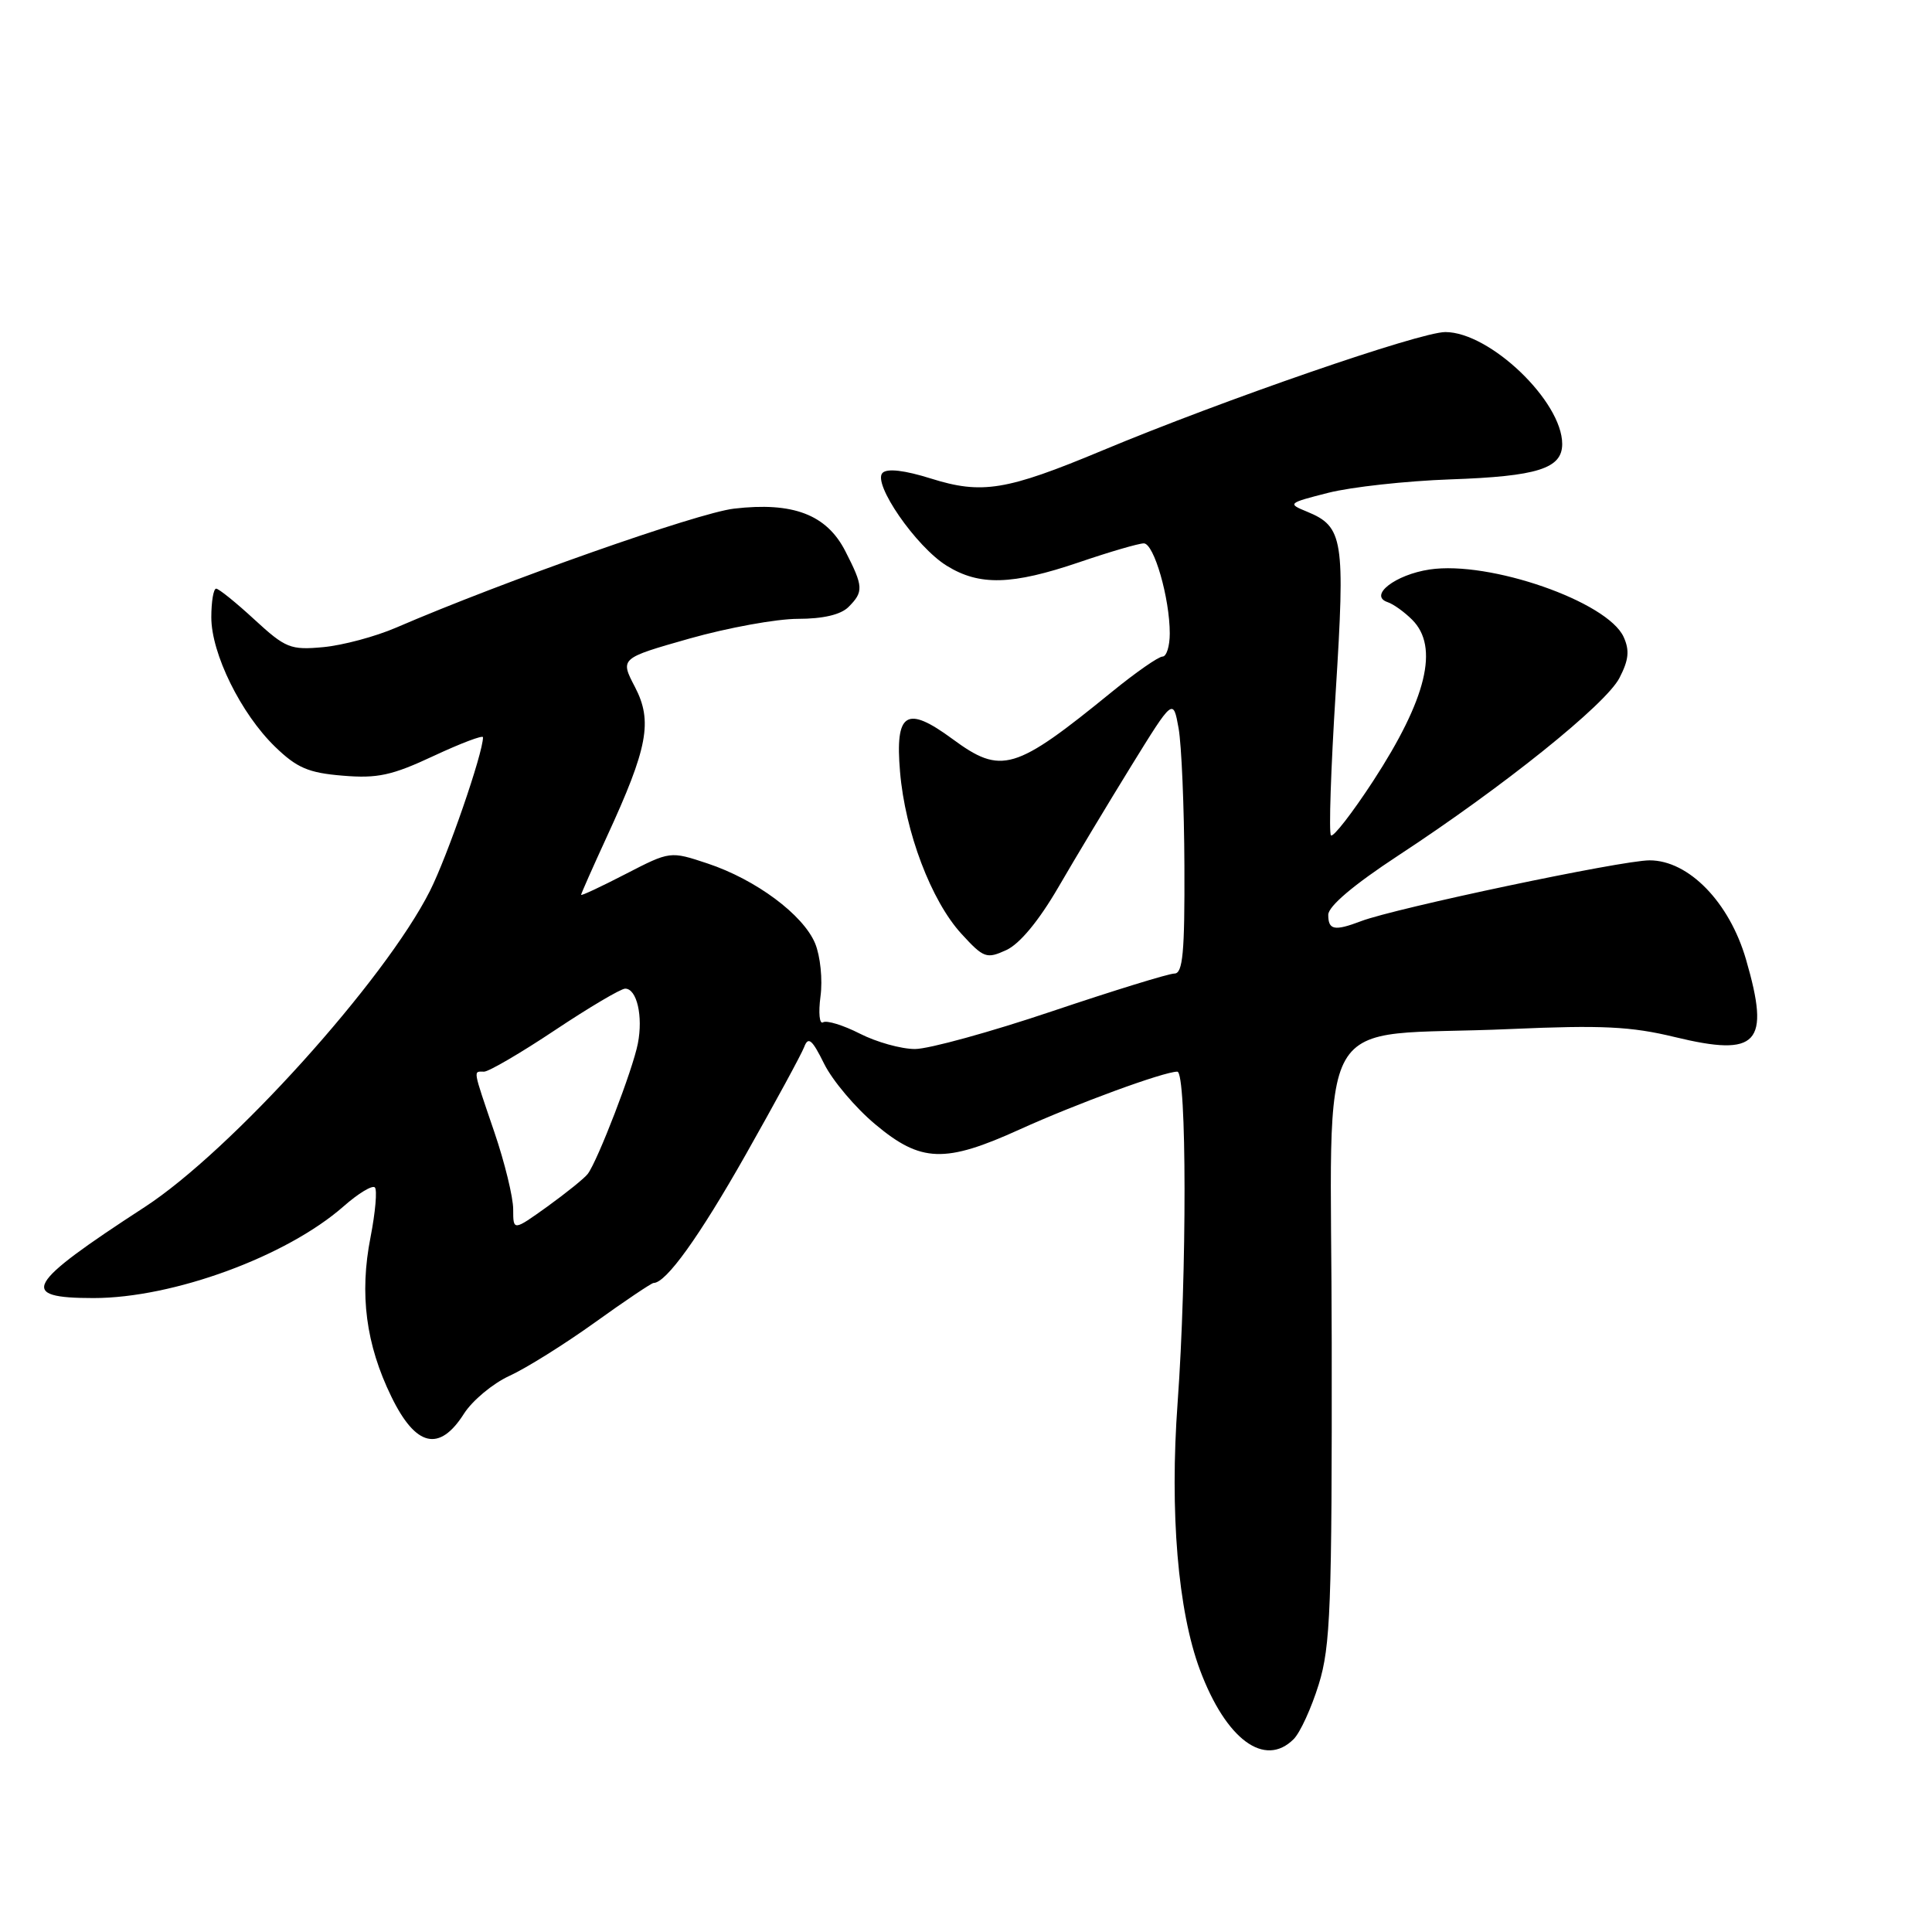 <?xml version="1.0" encoding="UTF-8" standalone="no"?>
<!DOCTYPE svg PUBLIC "-//W3C//DTD SVG 1.1//EN" "http://www.w3.org/Graphics/SVG/1.1/DTD/svg11.dtd" >
<svg xmlns="http://www.w3.org/2000/svg" xmlns:xlink="http://www.w3.org/1999/xlink" version="1.1" viewBox="0 0 256 256">
 <g >
 <path fill="currentColor"
d=" M 171.42 230.44 C 172.28 229.58 173.77 226.32 174.74 223.19 C 176.30 218.15 176.50 212.94 176.46 177.86 C 176.42 132.30 173.42 137.55 200.19 136.35 C 212.26 135.82 216.13 136.01 221.90 137.41 C 232.96 140.09 234.60 138.31 231.36 127.15 C 229.16 119.55 223.76 114.00 218.58 114.00 C 214.89 114.00 184.93 120.32 180.34 122.06 C 176.82 123.40 176.00 123.24 176.00 121.22 C 176.00 120.09 179.34 117.26 185.25 113.38 C 199.20 104.24 212.77 93.34 214.58 89.84 C 215.82 87.45 215.95 86.18 215.14 84.40 C 213.00 79.71 197.37 74.27 189.44 75.46 C 184.88 76.14 181.30 78.92 183.87 79.79 C 184.63 80.04 186.09 81.09 187.12 82.12 C 190.72 85.72 189.04 92.61 181.93 103.52 C 179.16 107.76 176.65 110.99 176.36 110.69 C 176.06 110.40 176.35 101.83 176.99 91.66 C 178.26 71.44 178.00 69.78 173.19 67.80 C 170.57 66.73 170.65 66.66 176.00 65.30 C 179.03 64.53 186.31 63.73 192.18 63.52 C 203.75 63.12 207.00 62.08 207.00 58.83 C 207.00 53.18 197.41 44.00 191.51 44.00 C 188.14 44.00 162.03 53.02 146.00 59.72 C 133.35 65.00 130.11 65.53 123.36 63.41 C 119.86 62.31 117.56 62.04 116.94 62.66 C 115.57 64.03 121.38 72.45 125.44 74.96 C 129.78 77.65 134.08 77.53 143.00 74.50 C 147.04 73.12 150.89 72.00 151.56 72.00 C 152.91 72.00 155.00 79.26 155.00 83.94 C 155.00 85.62 154.57 87.00 154.04 87.00 C 153.51 87.00 150.52 89.08 147.40 91.62 C 134.44 102.18 132.70 102.70 126.18 97.90 C 120.10 93.43 118.59 94.38 119.26 102.27 C 119.93 110.24 123.39 119.37 127.40 123.74 C 130.34 126.95 130.72 127.09 133.34 125.89 C 135.11 125.08 137.64 122.03 140.24 117.56 C 142.49 113.68 146.84 106.45 149.89 101.50 C 155.45 92.50 155.45 92.50 156.17 96.50 C 156.56 98.70 156.91 106.91 156.94 114.75 C 156.99 126.21 156.73 129.00 155.62 129.00 C 154.87 129.00 147.57 131.25 139.40 134.00 C 131.24 136.75 123.06 139.00 121.24 139.00 C 119.41 139.00 116.12 138.08 113.93 136.96 C 111.73 135.84 109.54 135.17 109.06 135.46 C 108.58 135.76 108.43 134.21 108.72 132.02 C 109.02 129.82 108.70 126.69 108.01 125.01 C 106.43 121.21 100.16 116.54 93.74 114.41 C 88.80 112.77 88.80 112.77 82.90 115.81 C 79.65 117.49 77.00 118.73 77.00 118.57 C 77.00 118.41 78.53 114.96 80.40 110.89 C 85.85 99.07 86.50 95.58 84.14 91.04 C 82.15 87.23 82.15 87.23 91.37 84.61 C 96.43 83.18 102.89 82.00 105.72 82.00 C 109.06 82.00 111.41 81.45 112.43 80.43 C 114.45 78.41 114.41 77.72 112.02 73.05 C 109.54 68.18 105.08 66.48 97.24 67.40 C 92.41 67.97 66.80 76.99 52.50 83.16 C 49.75 84.35 45.40 85.51 42.83 85.75 C 38.49 86.15 37.84 85.89 33.71 82.09 C 31.27 79.84 28.99 78.00 28.64 78.00 C 28.29 78.00 28.00 79.71 28.00 81.80 C 28.00 86.60 31.92 94.56 36.45 98.95 C 39.34 101.75 40.87 102.41 45.41 102.78 C 50.01 103.17 51.94 102.75 57.45 100.17 C 61.05 98.49 64.00 97.37 64.00 97.69 C 64.00 99.82 59.29 113.45 56.97 118.05 C 50.99 129.91 30.58 152.53 19.16 159.95 C 3.32 170.25 2.34 172.00 12.39 172.00 C 22.94 172.00 37.94 166.50 45.50 159.87 C 47.46 158.14 49.34 157.00 49.67 157.34 C 50.00 157.67 49.74 160.63 49.10 163.92 C 47.61 171.47 48.48 178.15 51.86 185.07 C 55.09 191.71 58.22 192.45 61.48 187.32 C 62.59 185.58 65.29 183.33 67.48 182.32 C 69.68 181.32 74.77 178.14 78.80 175.25 C 82.82 172.36 86.34 170.00 86.60 170.00 C 88.26 170.00 92.65 163.88 98.81 153.00 C 102.70 146.12 106.19 139.70 106.56 138.73 C 107.10 137.30 107.61 137.73 109.21 140.97 C 110.31 143.18 113.35 146.79 115.99 148.99 C 122.03 154.05 125.20 154.16 135.13 149.65 C 142.65 146.24 154.21 142.00 156.00 142.00 C 157.26 142.00 157.28 168.82 156.04 185.86 C 154.98 200.40 156.08 213.47 159.01 221.30 C 162.46 230.51 167.58 234.28 171.42 230.44 Z  M 68.00 160.24 C 68.00 158.65 66.88 154.04 65.50 150.00 C 62.59 141.45 62.69 142.00 64.14 142.00 C 64.76 142.00 69.00 139.53 73.54 136.50 C 78.09 133.47 82.27 131.00 82.84 131.00 C 84.38 131.00 85.23 134.64 84.52 138.27 C 83.86 141.70 79.21 153.78 77.88 155.55 C 77.45 156.12 75.04 158.06 72.55 159.86 C 68.00 163.12 68.00 163.12 68.00 160.24 Z "/>
</g>
</svg>